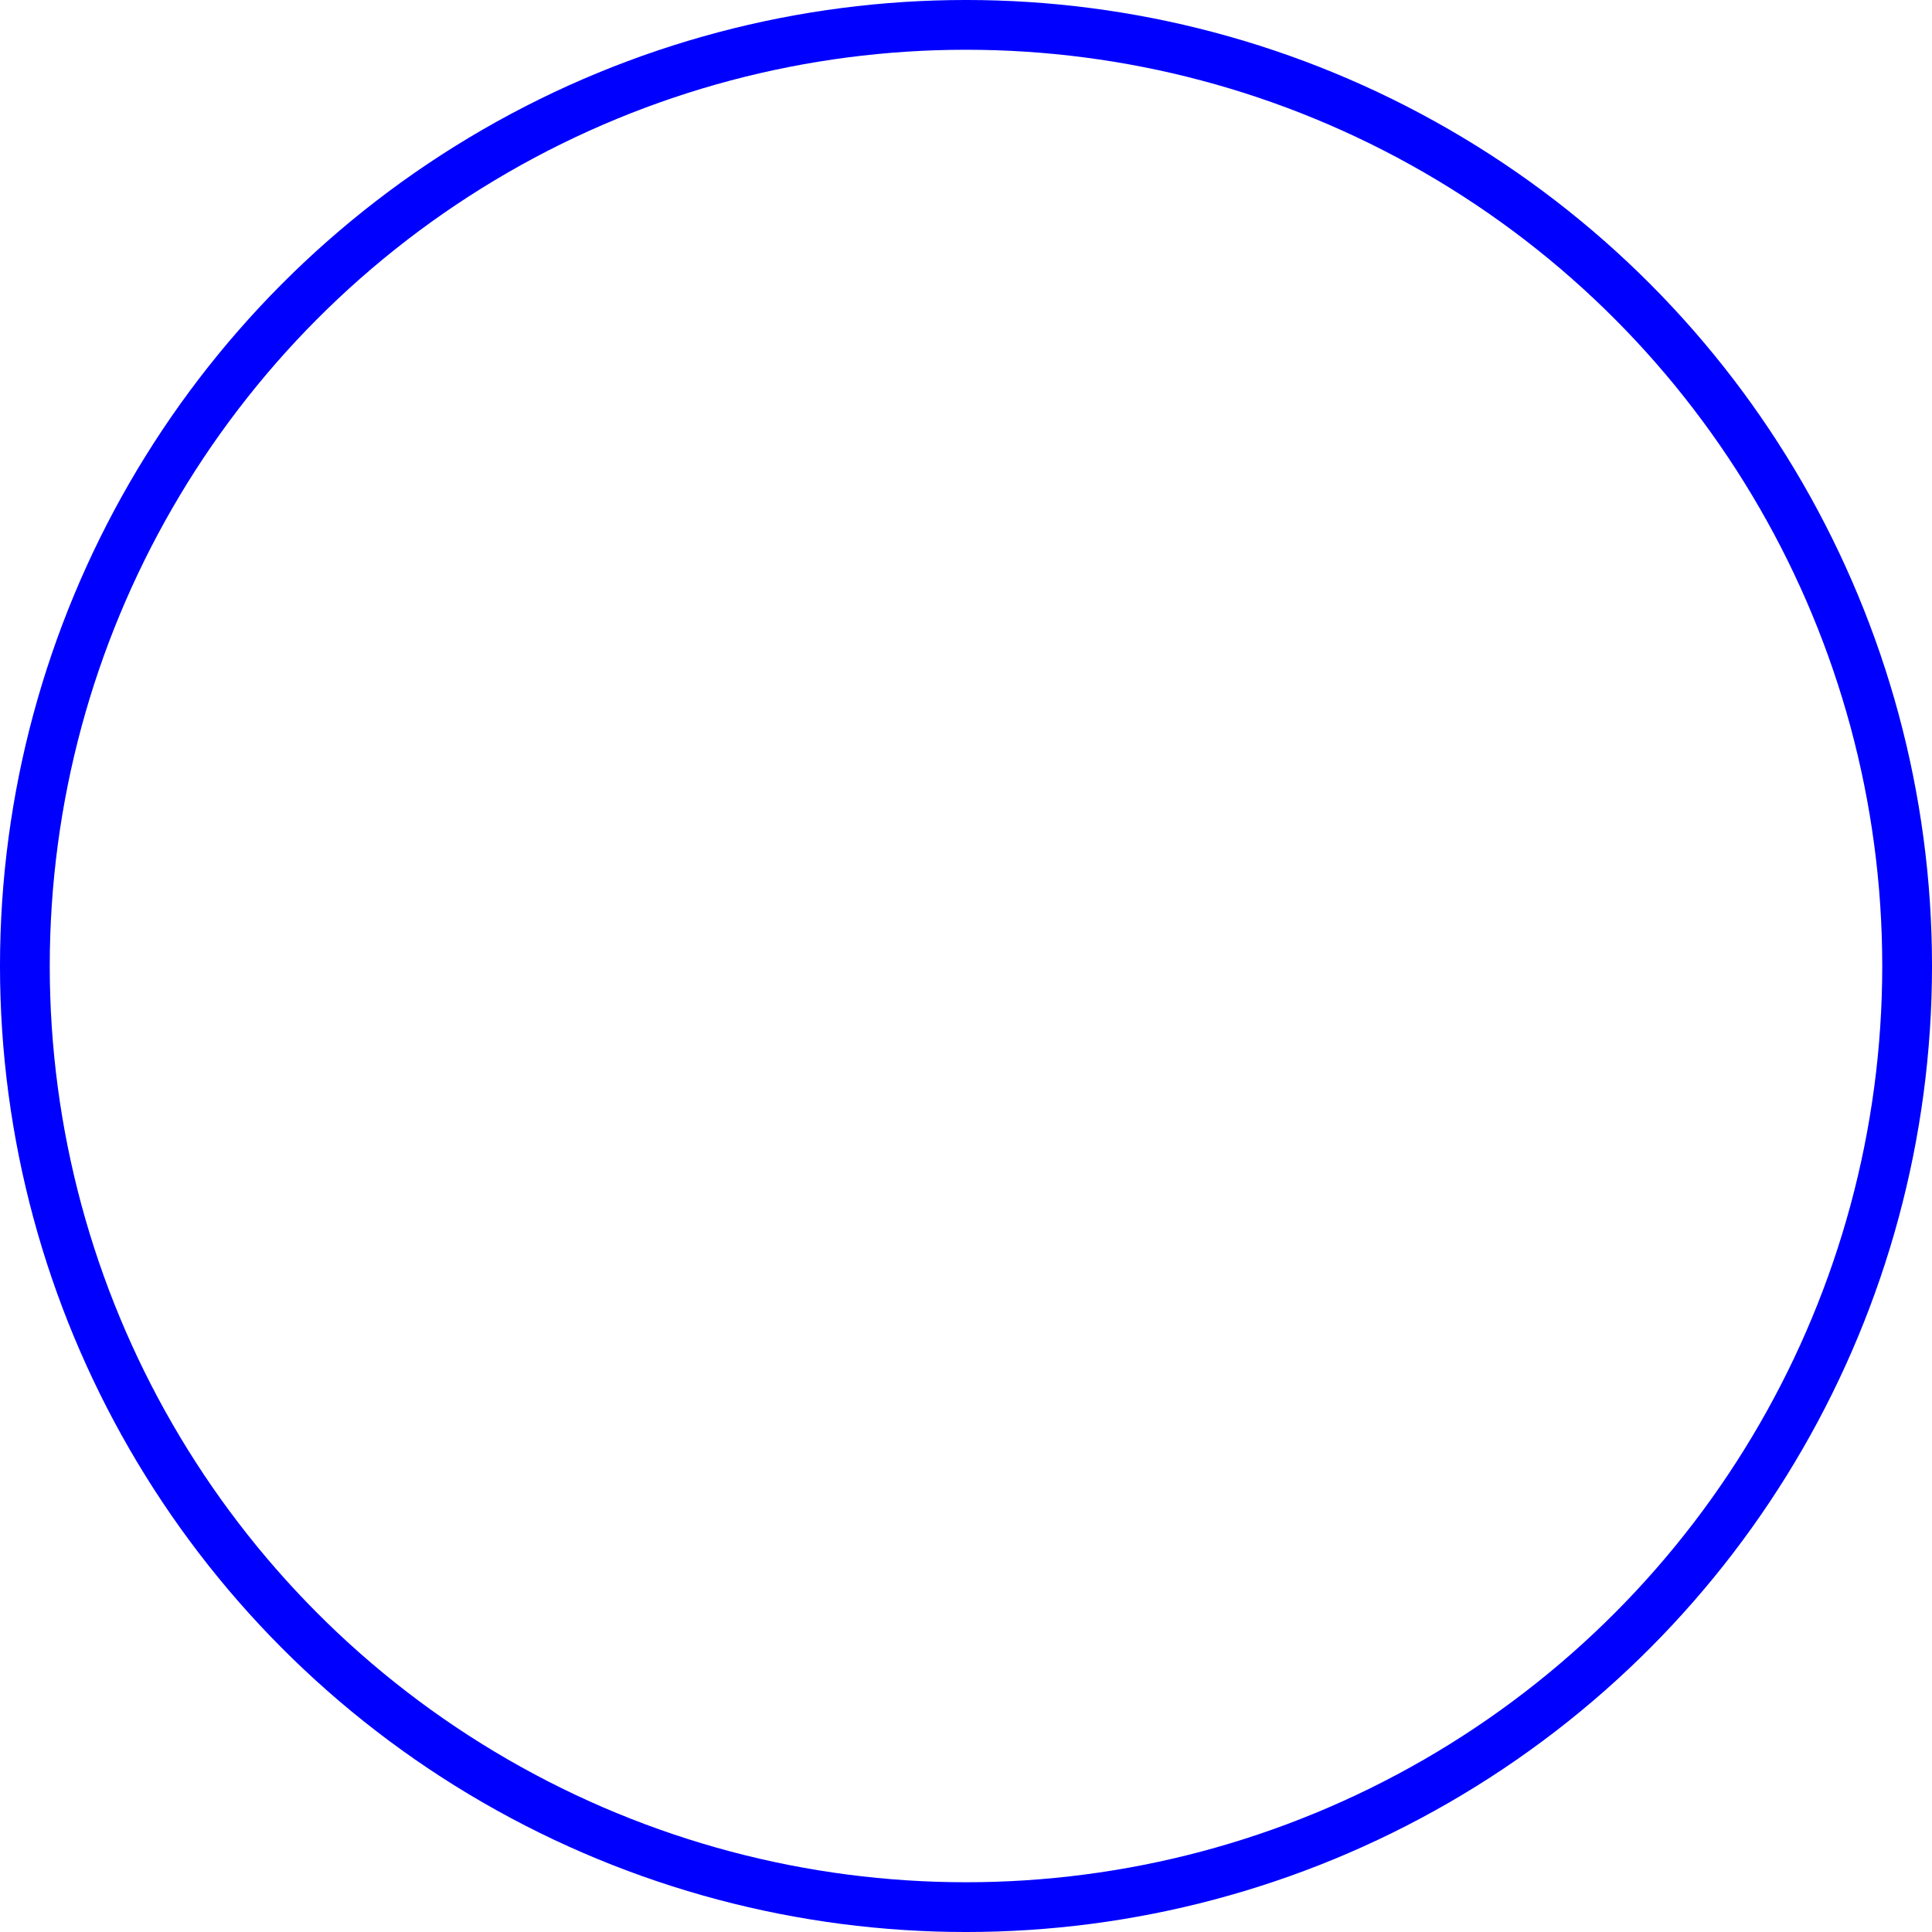 <?xml version="1.0" encoding="UTF-8" standalone="no"?>
<!-- Created with Inkscape (http://www.inkscape.org/) -->

<svg
   width="200"
   height="200"
   viewBox="0 0 200 200"
   version="1.1"
   id="svg5"
   inkscape:version="1.1.1 (3bf5ae0d25, 2021-09-20, custom)"
   sodipodi:docname="blue_mark.svg"
   xmlns:inkscape="http://www.inkscape.org/namespaces/inkscape"
   xmlns:sodipodi="http://sodipodi.sourceforge.net/DTD/sodipodi-0.dtd"
   xmlns="http://www.w3.org/2000/svg"
   xmlns:svg="http://www.w3.org/2000/svg">
  <sodipodi:namedview
     id="namedview7"
     pagecolor="#ffffff"
     bordercolor="#666666"
     borderopacity="1.0"
     inkscape:pageshadow="2"
     inkscape:pageopacity="0.0"
     inkscape:pagecheckerboard="0"
     inkscape:document-units="px"
     showgrid="false"
     units="px"
     inkscape:zoom="2.405"
     inkscape:cx="99.7921"
     inkscape:cy="100"
     inkscape:window-width="673"
     inkscape:window-height="754"
     inkscape:window-x="6"
     inkscape:window-y="6"
     inkscape:window-maximized="1"
     inkscape:current-layer="layer1"
     width="200px"
     scale-x="1" />
  <defs
     id="defs2" />
  <g
     inkscape:label="Layer 1"
     inkscape:groupmode="layer"
     id="layer1">
    <circle
       style="fill:none;fill-opacity:0.488;stroke:#0000ff;stroke-width:5.151;stroke-miterlimit:4;stroke-dasharray:none;stroke-opacity:1"
       id="path1544"
       cx="100"
       cy="100"
       r="97.425" />
  </g>
</svg>
